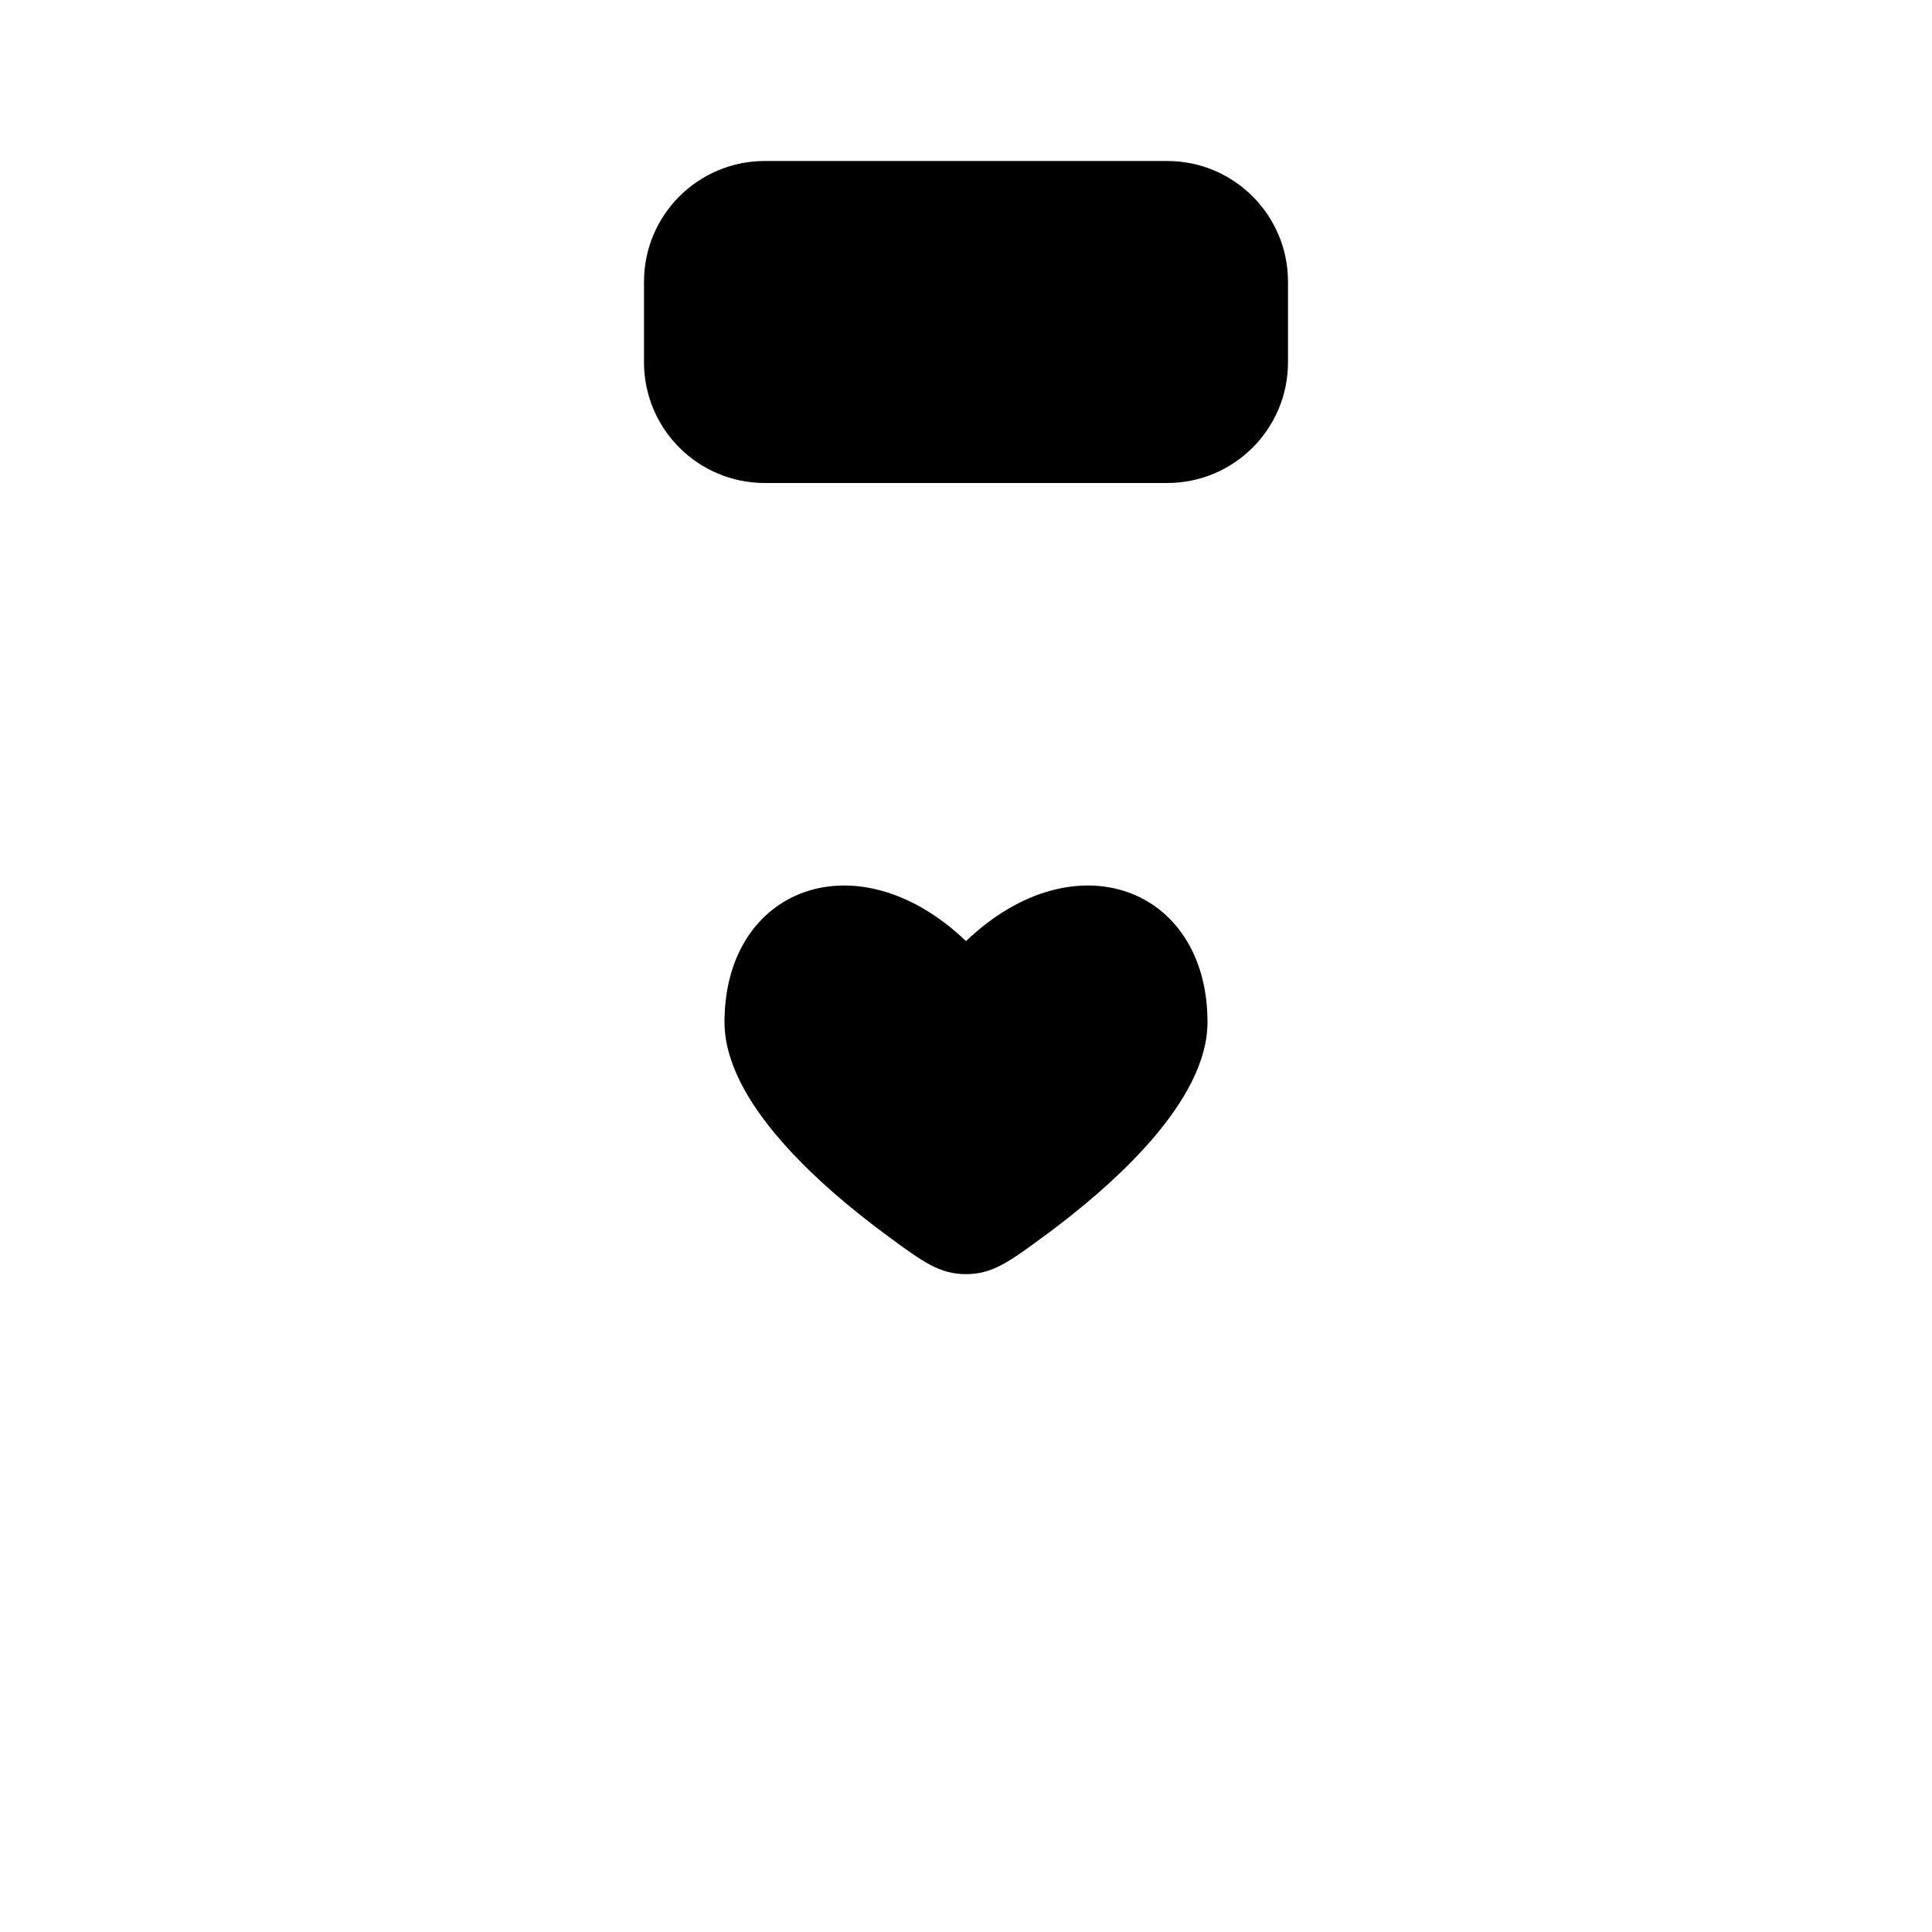 <svg width="24" height="24" viewBox="0 0 24 24" fill="none" xmlns="http://www.w3.org/2000/svg">
    <path class="pr-icon-duotone-secondary" d="M21 15.998V9.998C21 7.17 21 5.756 20.121 4.877C19.353 4.109 18.175 4.012 16 4H8C5.825 4.012 4.647 4.109 3.879 4.877C3 5.756 3 7.17 3 9.998V15.998C3 18.827 3 20.241 3.879 21.12C4.757 21.998 6.172 21.998 9 21.998H15C17.828 21.998 19.243 21.998 20.121 21.12C21 20.241 21 18.827 21 15.998Z" />
    <path d="M8 3.5C8 2.672 8.672 2 9.5 2H14.5C15.328 2 16 2.672 16 3.5V4.5C16 5.328 15.328 6 14.5 6H9.5C8.672 6 8 5.328 8 4.5V3.5Z" fill="black"/>
    <path d="M9 12.697C9 13.681 10.165 14.721 11.043 15.366C11.463 15.674 11.672 15.828 12 15.828C12.328 15.828 12.537 15.674 12.957 15.366C13.835 14.721 15 13.681 15 12.697C15 11.024 13.35 10.399 12 11.691C10.65 10.399 9 11.024 9 12.697Z" fill="black"/>
</svg>
